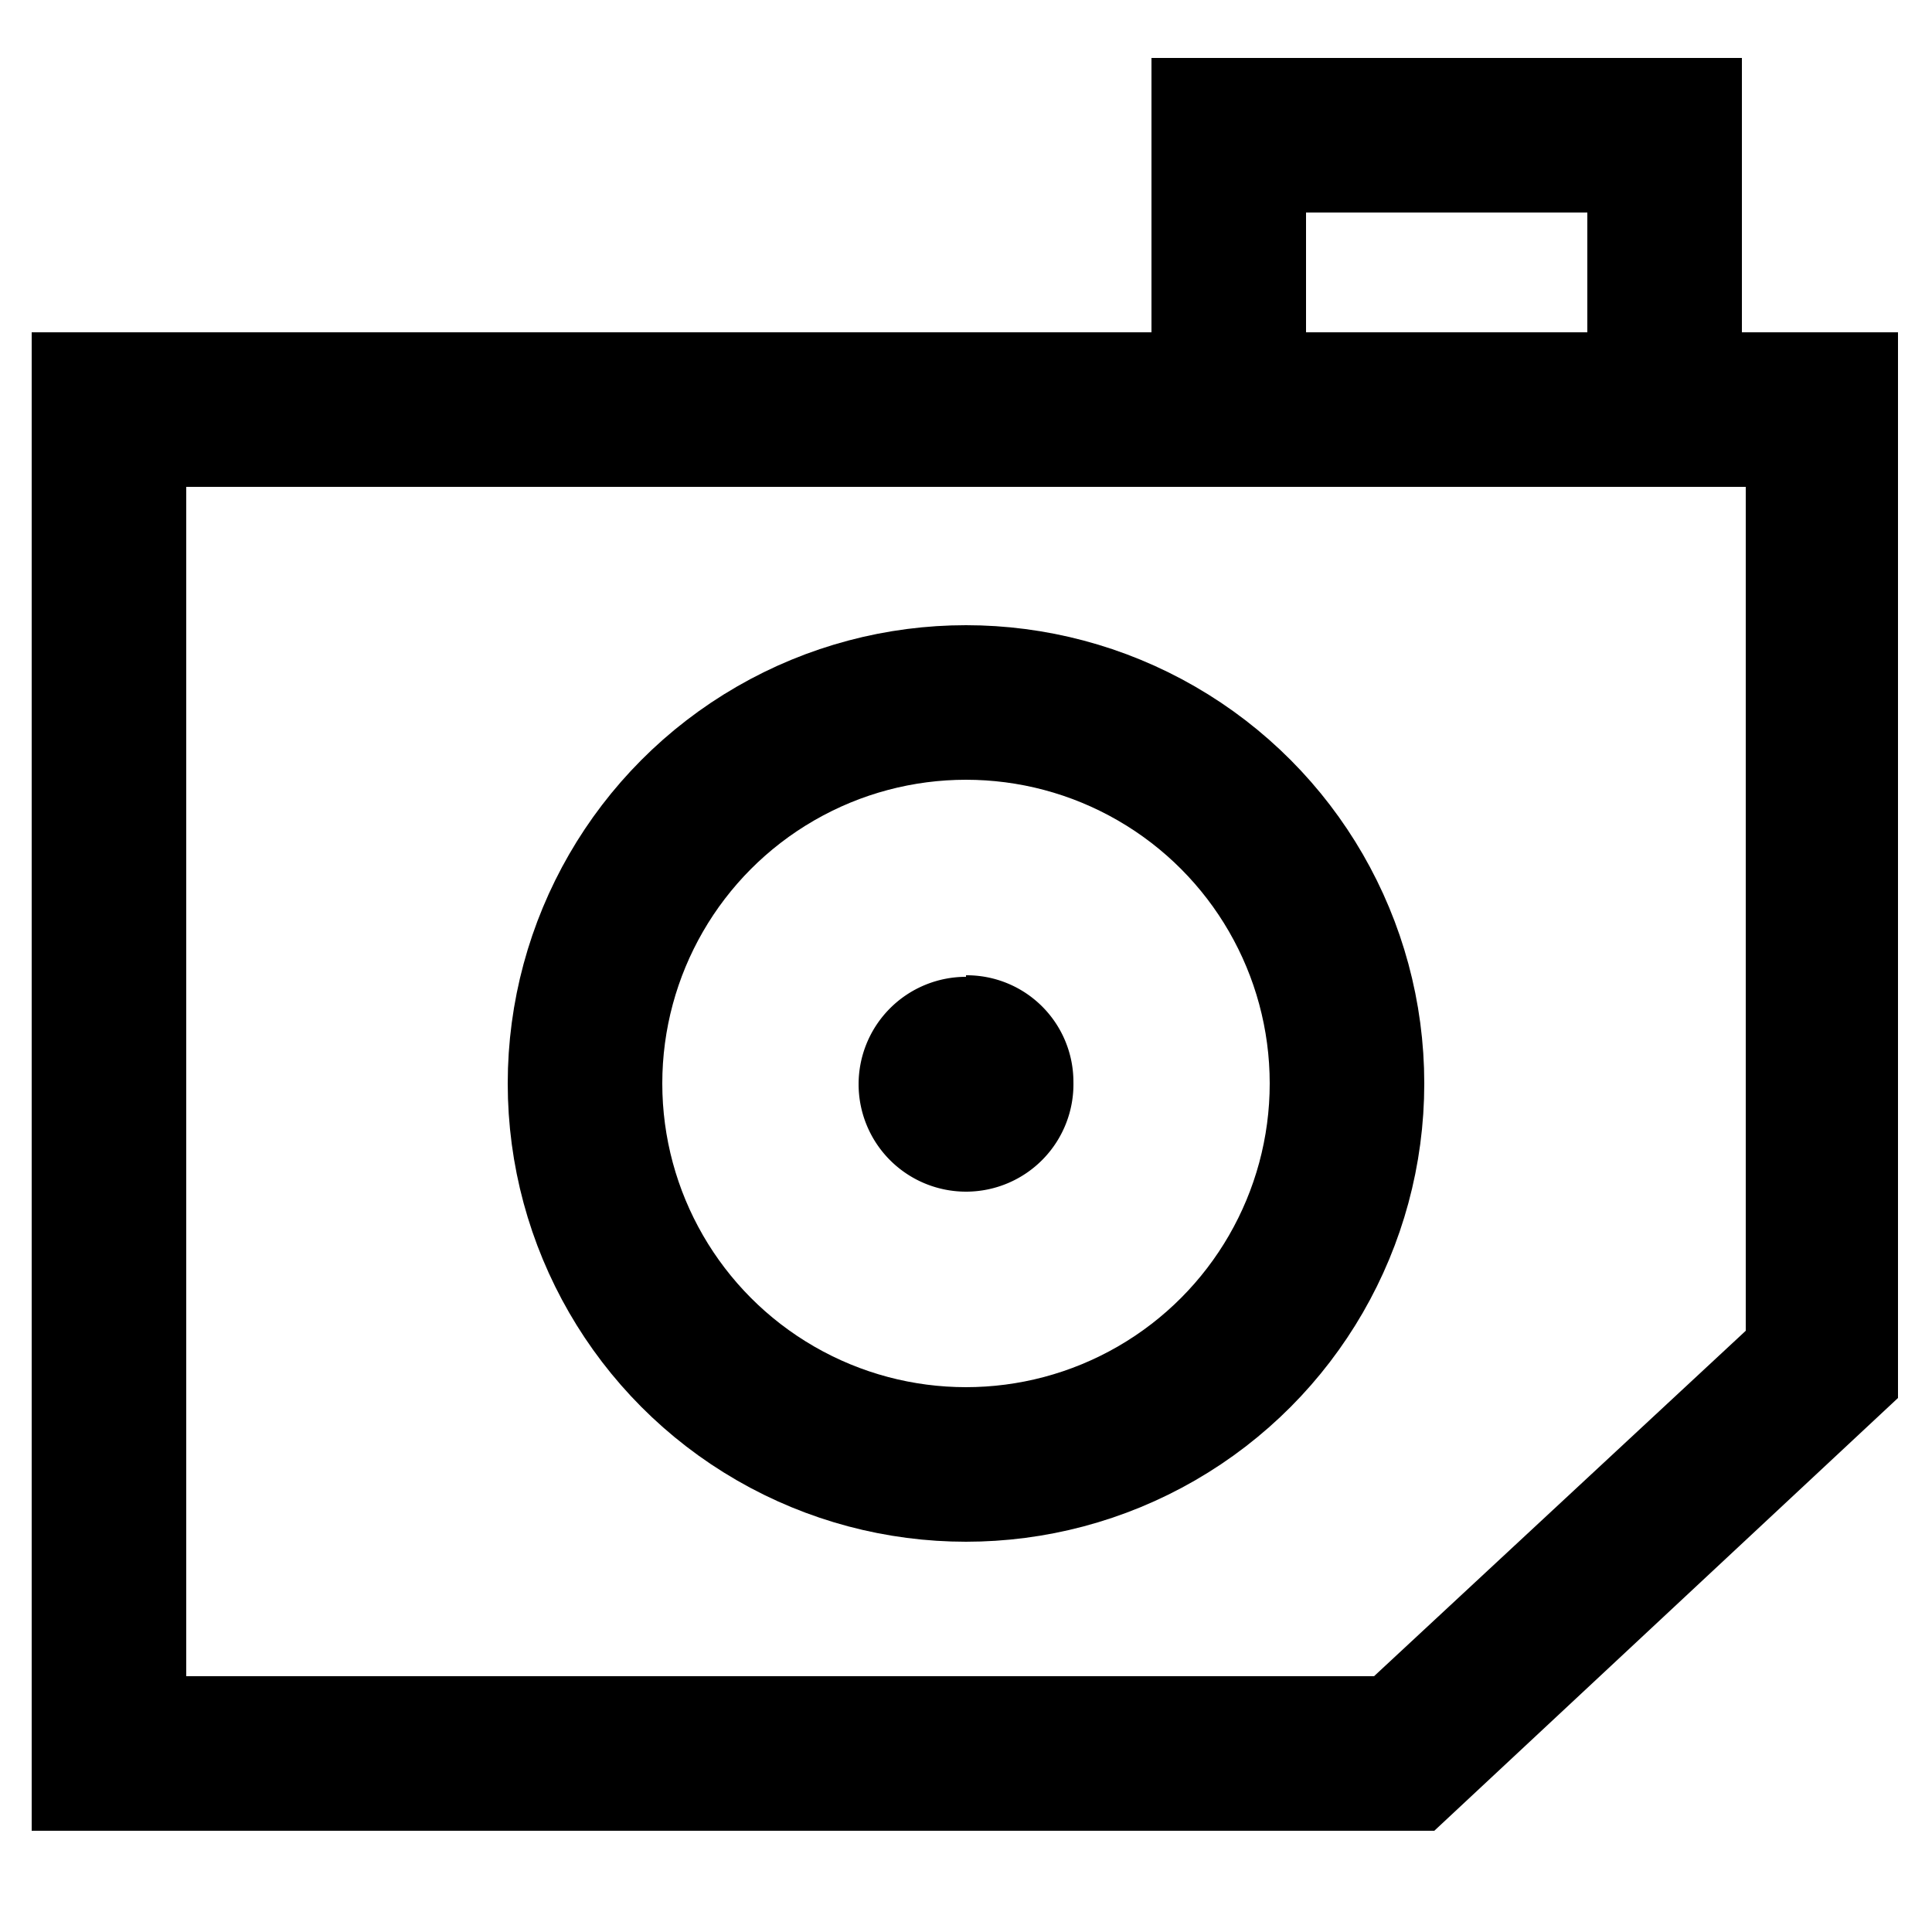 <svg id="레이어_1" data-name="레이어 1" xmlns="http://www.w3.org/2000/svg" viewBox="0 0 25 25"><defs><style>.cls-1{fill:none;stroke:#000;stroke-miterlimit:10;stroke-width:2px;}</style></defs><circle class="cls-1" cx="12.5" cy="14.02" r="4.93"/><path d="M22.59,6.3V17.22l-4.81,4.47H2.41V6.3H22.59m2-2H.41V23.69H18.56l6-5.6V4.3Z"/><polyline class="cls-1" points="15.9 4.92 15.9 1.75 21.54 1.75 21.54 4.92"/><path d="M12.5,12.64A1.39,1.39,0,1,0,13.89,14a1.38,1.38,0,0,0-1.39-1.38Z"/></svg>